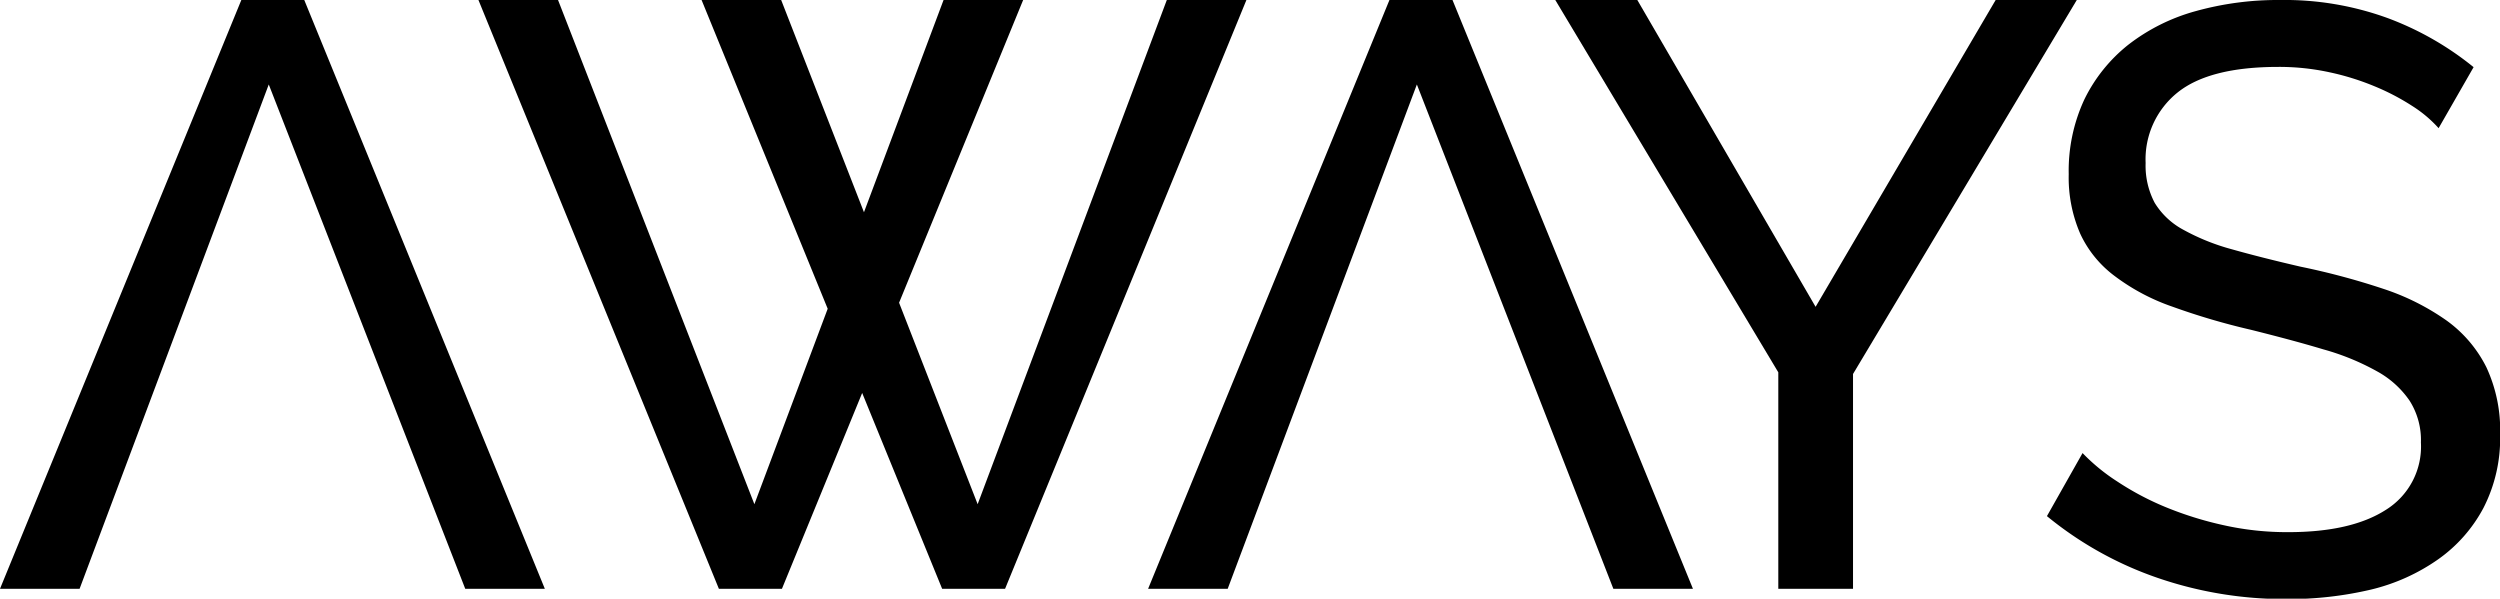 <svg id="Lager_1" data-name="Lager 1" xmlns="http://www.w3.org/2000/svg" viewBox="0 0 195.06 46.71"><title>aways</title><polygon points="108.41 0 89.58 45.94 95.79 45.94 110.55 6.59 125.88 45.94 132.09 45.94 113.33 0 108.41 0"/><polygon points="18.83 0 0 45.94 6.21 45.94 20.97 6.59 36.3 45.94 42.51 45.94 23.74 0 18.83 0"/><polygon points="91.04 0 76.28 39.34 70.15 23.62 79.83 0 73.62 0 67.41 16.56 60.95 0 54.74 0 64.58 24.09 58.86 39.34 43.54 0 37.33 0 56.09 45.94 61.01 45.94 67.27 30.66 73.51 45.94 78.42 45.94 97.25 0 91.04 0"/><polygon points="155.71 0 141.66 23.94 127.75 0 121.35 0 138.75 29.05 138.75 45.94 144.58 45.94 144.58 29.18 162.04 0 155.71 0"/><path d="M190.27,10a9.78,9.78,0,0,0-2.07-1.74,18,18,0,0,0-2.91-1.52,20,20,0,0,0-3.53-1.1,18.46,18.46,0,0,0-4-.42q-5.37,0-7.86,2a6.68,6.68,0,0,0-2.49,5.5,6.2,6.2,0,0,0,.71,3.11,5.86,5.86,0,0,0,2.24,2.1,17,17,0,0,0,3.78,1.52q2.26.64,5.37,1.36A56.21,56.21,0,0,1,186,22.55,18.66,18.66,0,0,1,190.88,25,10,10,0,0,1,194,28.66a11.65,11.65,0,0,1,1.07,5.24,11.94,11.94,0,0,1-1.3,5.73,11.5,11.5,0,0,1-3.52,4A15.32,15.32,0,0,1,185,46a27.94,27.94,0,0,1-6.59.74,30.45,30.45,0,0,1-10.06-1.65,27.91,27.91,0,0,1-8.64-4.82l2.78-4.92a14.94,14.94,0,0,0,2.68,2.2,22.11,22.11,0,0,0,3.76,2,27.28,27.28,0,0,0,4.53,1.42,22.67,22.67,0,0,0,5.08.55c3.27,0,5.82-.58,7.63-1.75a5.81,5.81,0,0,0,2.72-5.24,5.73,5.73,0,0,0-.88-3.26,7.36,7.36,0,0,0-2.55-2.3,19,19,0,0,0-4.18-1.71c-1.66-.5-3.54-1-5.66-1.53a53.58,53.58,0,0,1-6.14-1.81A16.3,16.3,0,0,1,165,21.54a8.64,8.64,0,0,1-2.69-3.3,11,11,0,0,1-.9-4.65,13.19,13.19,0,0,1,1.22-5.83,12.37,12.37,0,0,1,3.43-4.27A15.09,15.09,0,0,1,171.31.87a23.94,23.94,0,0,1,6.6-.87,23.51,23.51,0,0,1,8.41,1.42A23.77,23.77,0,0,1,193,5.24Z"/></svg>